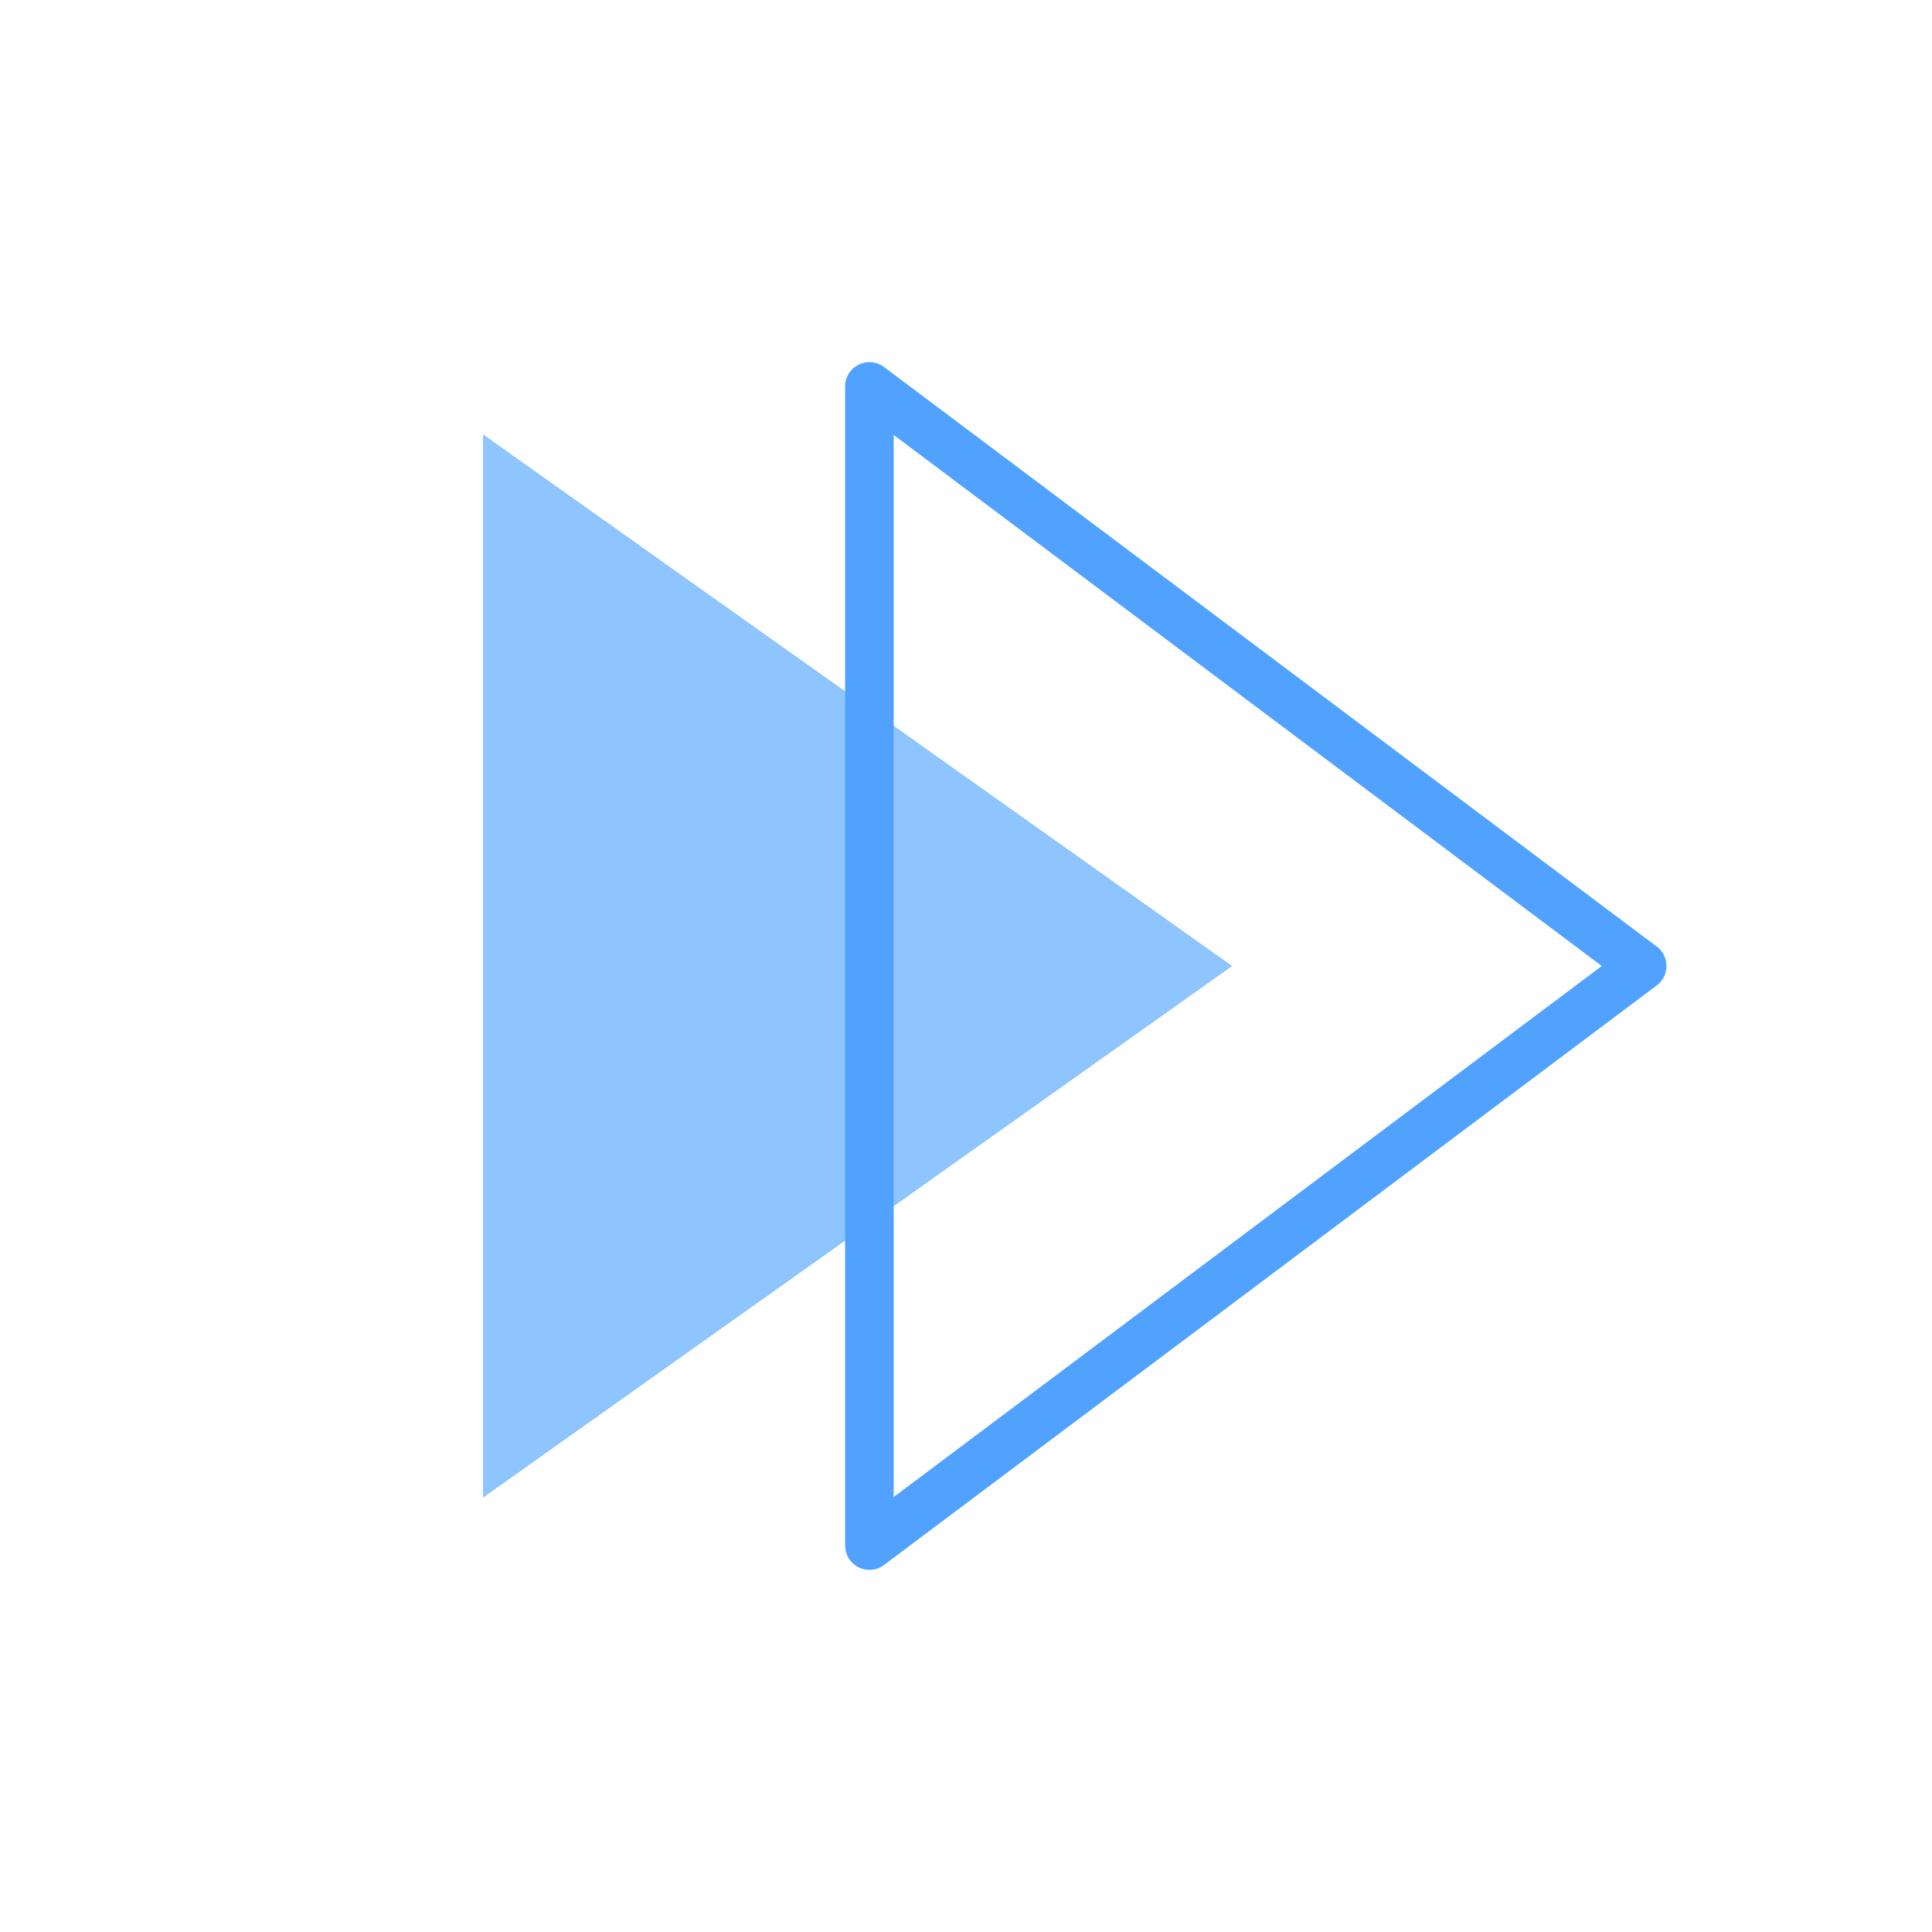 <svg width="400" height="400" viewBox="0 0 40 40" fill="none" xmlns="http://www.w3.org/2000/svg">

  <path id="firstArrowShape" d="M10 9L25.5 20L10 31V9Z" />

  <use href="#firstArrowShape" fill="#51A2FF" opacity="0.1" /> 

  <use href="#firstArrowShape" fill="#51A2FF" filter="url(#blurFilter)" />
  
  <use href="#firstArrowShape" fill="#8EC5FF" />
  
  <path d="M18 8L34 20L18 32V8Z" 
        stroke="#51A2FF" 
        stroke-width="1" 
        stroke-linejoin="round"
        stroke-linecap="round"
        filter="url(#blurFilter)"/>
  
  <path d="M18 8L34 20L18 32V8Z" 
        stroke="#51A2FF" 
        stroke-width="1"
        stroke-linejoin="round"
        stroke-linecap="round"/>
</svg>